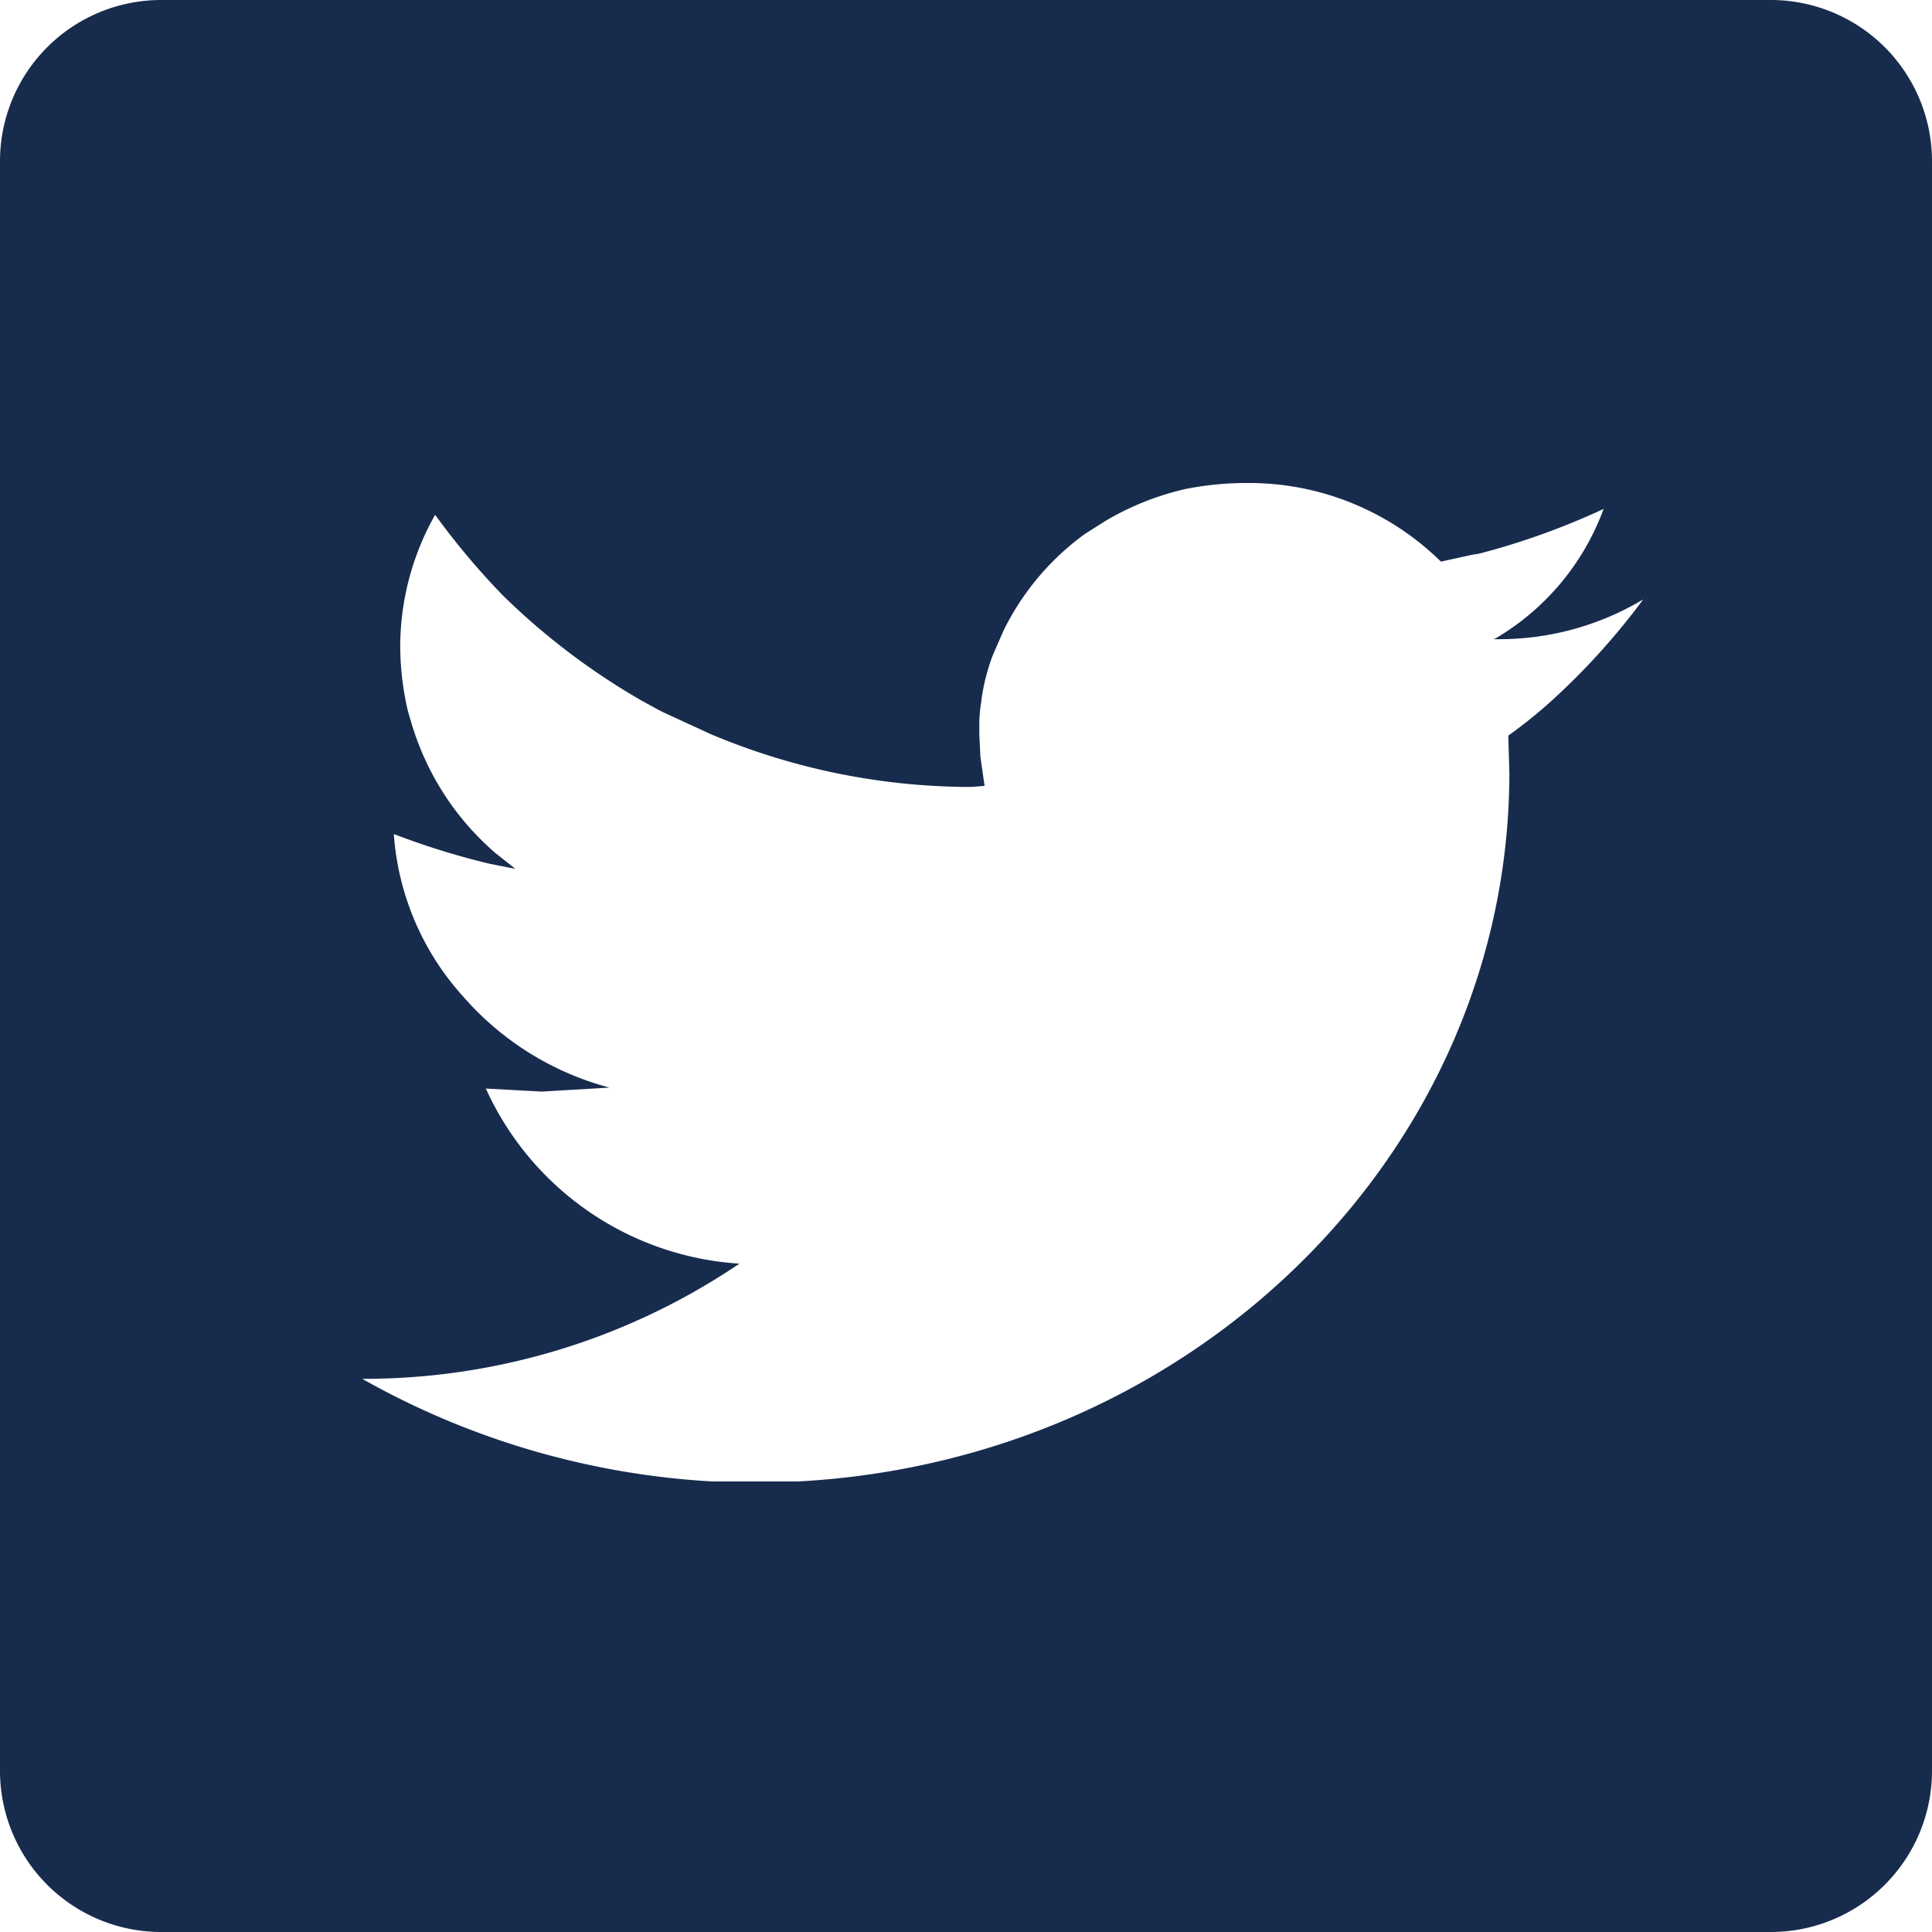 <svg id="Twitter" xmlns="http://www.w3.org/2000/svg" width="32" height="32" viewBox="0 0 32 32">
  <path id="Subtraction_1" data-name="Subtraction 1" d="M29.333,32H2.667A2.67,2.67,0,0,1,0,29.333V2.667A2.67,2.67,0,0,1,2.667,0H29.333A2.67,2.67,0,0,1,32,2.667V29.333A2.67,2.67,0,0,1,29.333,32ZM8.047,18.03a4.956,4.956,0,0,0,4.2,2.9A11.1,11.1,0,0,1,6,22.838a13.311,13.311,0,0,0,5.809,1.7h1.4C19.823,24.188,25,19.03,25,12.793l-.018-.609a8.056,8.056,0,0,0,.735-.593,11.58,11.58,0,0,0,1.5-1.663,4.645,4.645,0,0,1-2.4.659H24.74l.036-.016a4.145,4.145,0,0,0,1.785-2.142,12.083,12.083,0,0,1-2.065.742l-.105.016-.525.115A4.533,4.533,0,0,0,20.734,8h-.087a5.171,5.171,0,0,0-1.015.1,4.613,4.613,0,0,0-1.348.544l-.315.2a4.348,4.348,0,0,0-1.347,1.6l-.175.4a3.363,3.363,0,0,0-.193.758l0,.016a2.261,2.261,0,0,0-.033.329v.23l.018.363.069.478h-.018l-.193.016h-.122a11.117,11.117,0,0,1-4.2-.873l-.752-.346c-.1-.046-.194-.1-.287-.151l-.115-.063A11.407,11.407,0,0,1,8.345,9.878,12.212,12.212,0,0,1,7.207,8.527a4.444,4.444,0,0,0-.578,2.191,4.8,4.8,0,0,0,.087.873,2.566,2.566,0,0,0,.082.328l.005.017a4.552,4.552,0,0,0,1.4,2.191l.333.264-.42-.083a12.5,12.5,0,0,1-1.593-.494,4.479,4.479,0,0,0,1.156,2.7,4.871,4.871,0,0,0,2.415,1.5l-1.121.066Z" fill="#172b4d"/>
</svg>
